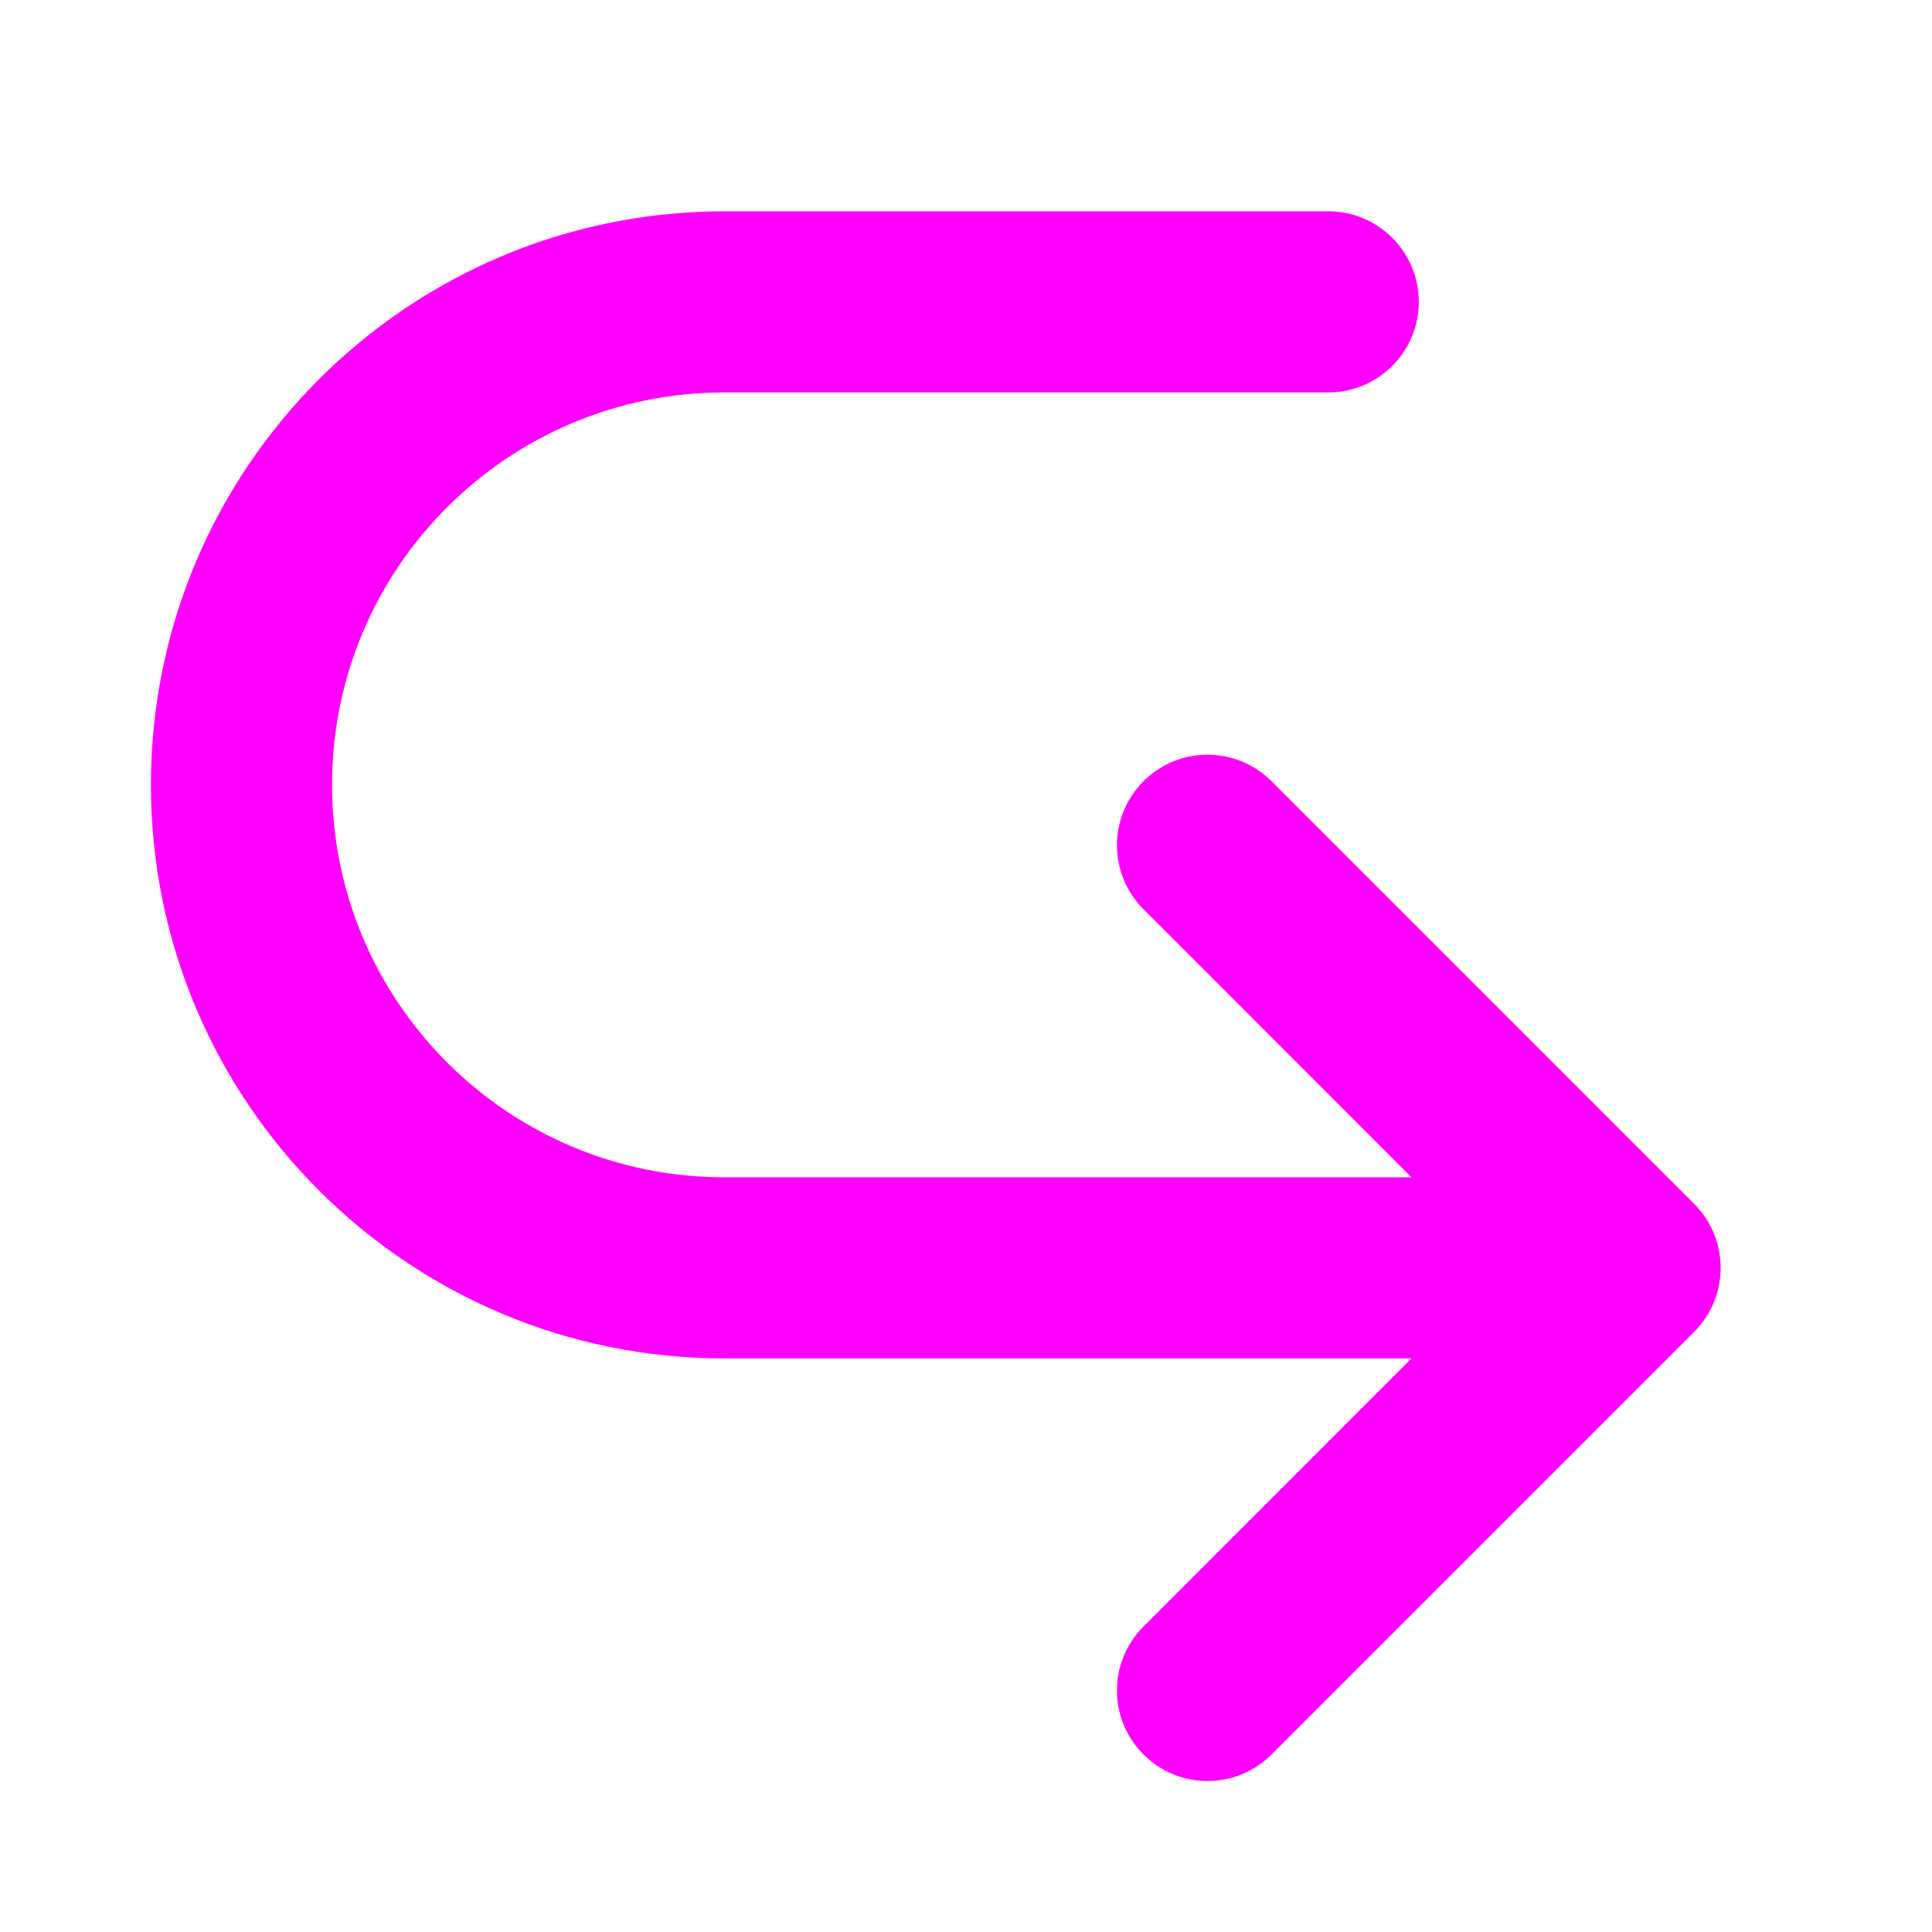 <svg width="16" height="16" viewBox="0 0 16 16" fill="none" xmlns="http://www.w3.org/2000/svg">
<g clip-path="url(#clip0_2376_2669)">
<path fill-rule="evenodd" clip-rule="evenodd" d="M2.75 6.5C2.75 8.295 4.205 9.75 6 9.75H11.689L9.47 7.53C9.177 7.237 9.177 6.763 9.47 6.47C9.763 6.177 10.237 6.177 10.53 6.47L14.03 9.97C14.323 10.263 14.323 10.737 14.03 11.03L10.53 14.53C10.237 14.823 9.763 14.823 9.47 14.53C9.177 14.237 9.177 13.763 9.47 13.47L11.689 11.25H6C3.377 11.25 1.25 9.123 1.25 6.5C1.25 3.877 3.377 1.75 6 1.75H11C11.414 1.75 11.75 2.086 11.75 2.5C11.75 2.914 11.414 3.25 11 3.25H6C4.205 3.25 2.75 4.705 2.75 6.5Z" fill="#FF00FF"/>
</g>
<defs>
<clipPath id="clip0_2376_2669">
<rect width="16" height="16" fill="white"/>
</clipPath>
</defs>
</svg>
